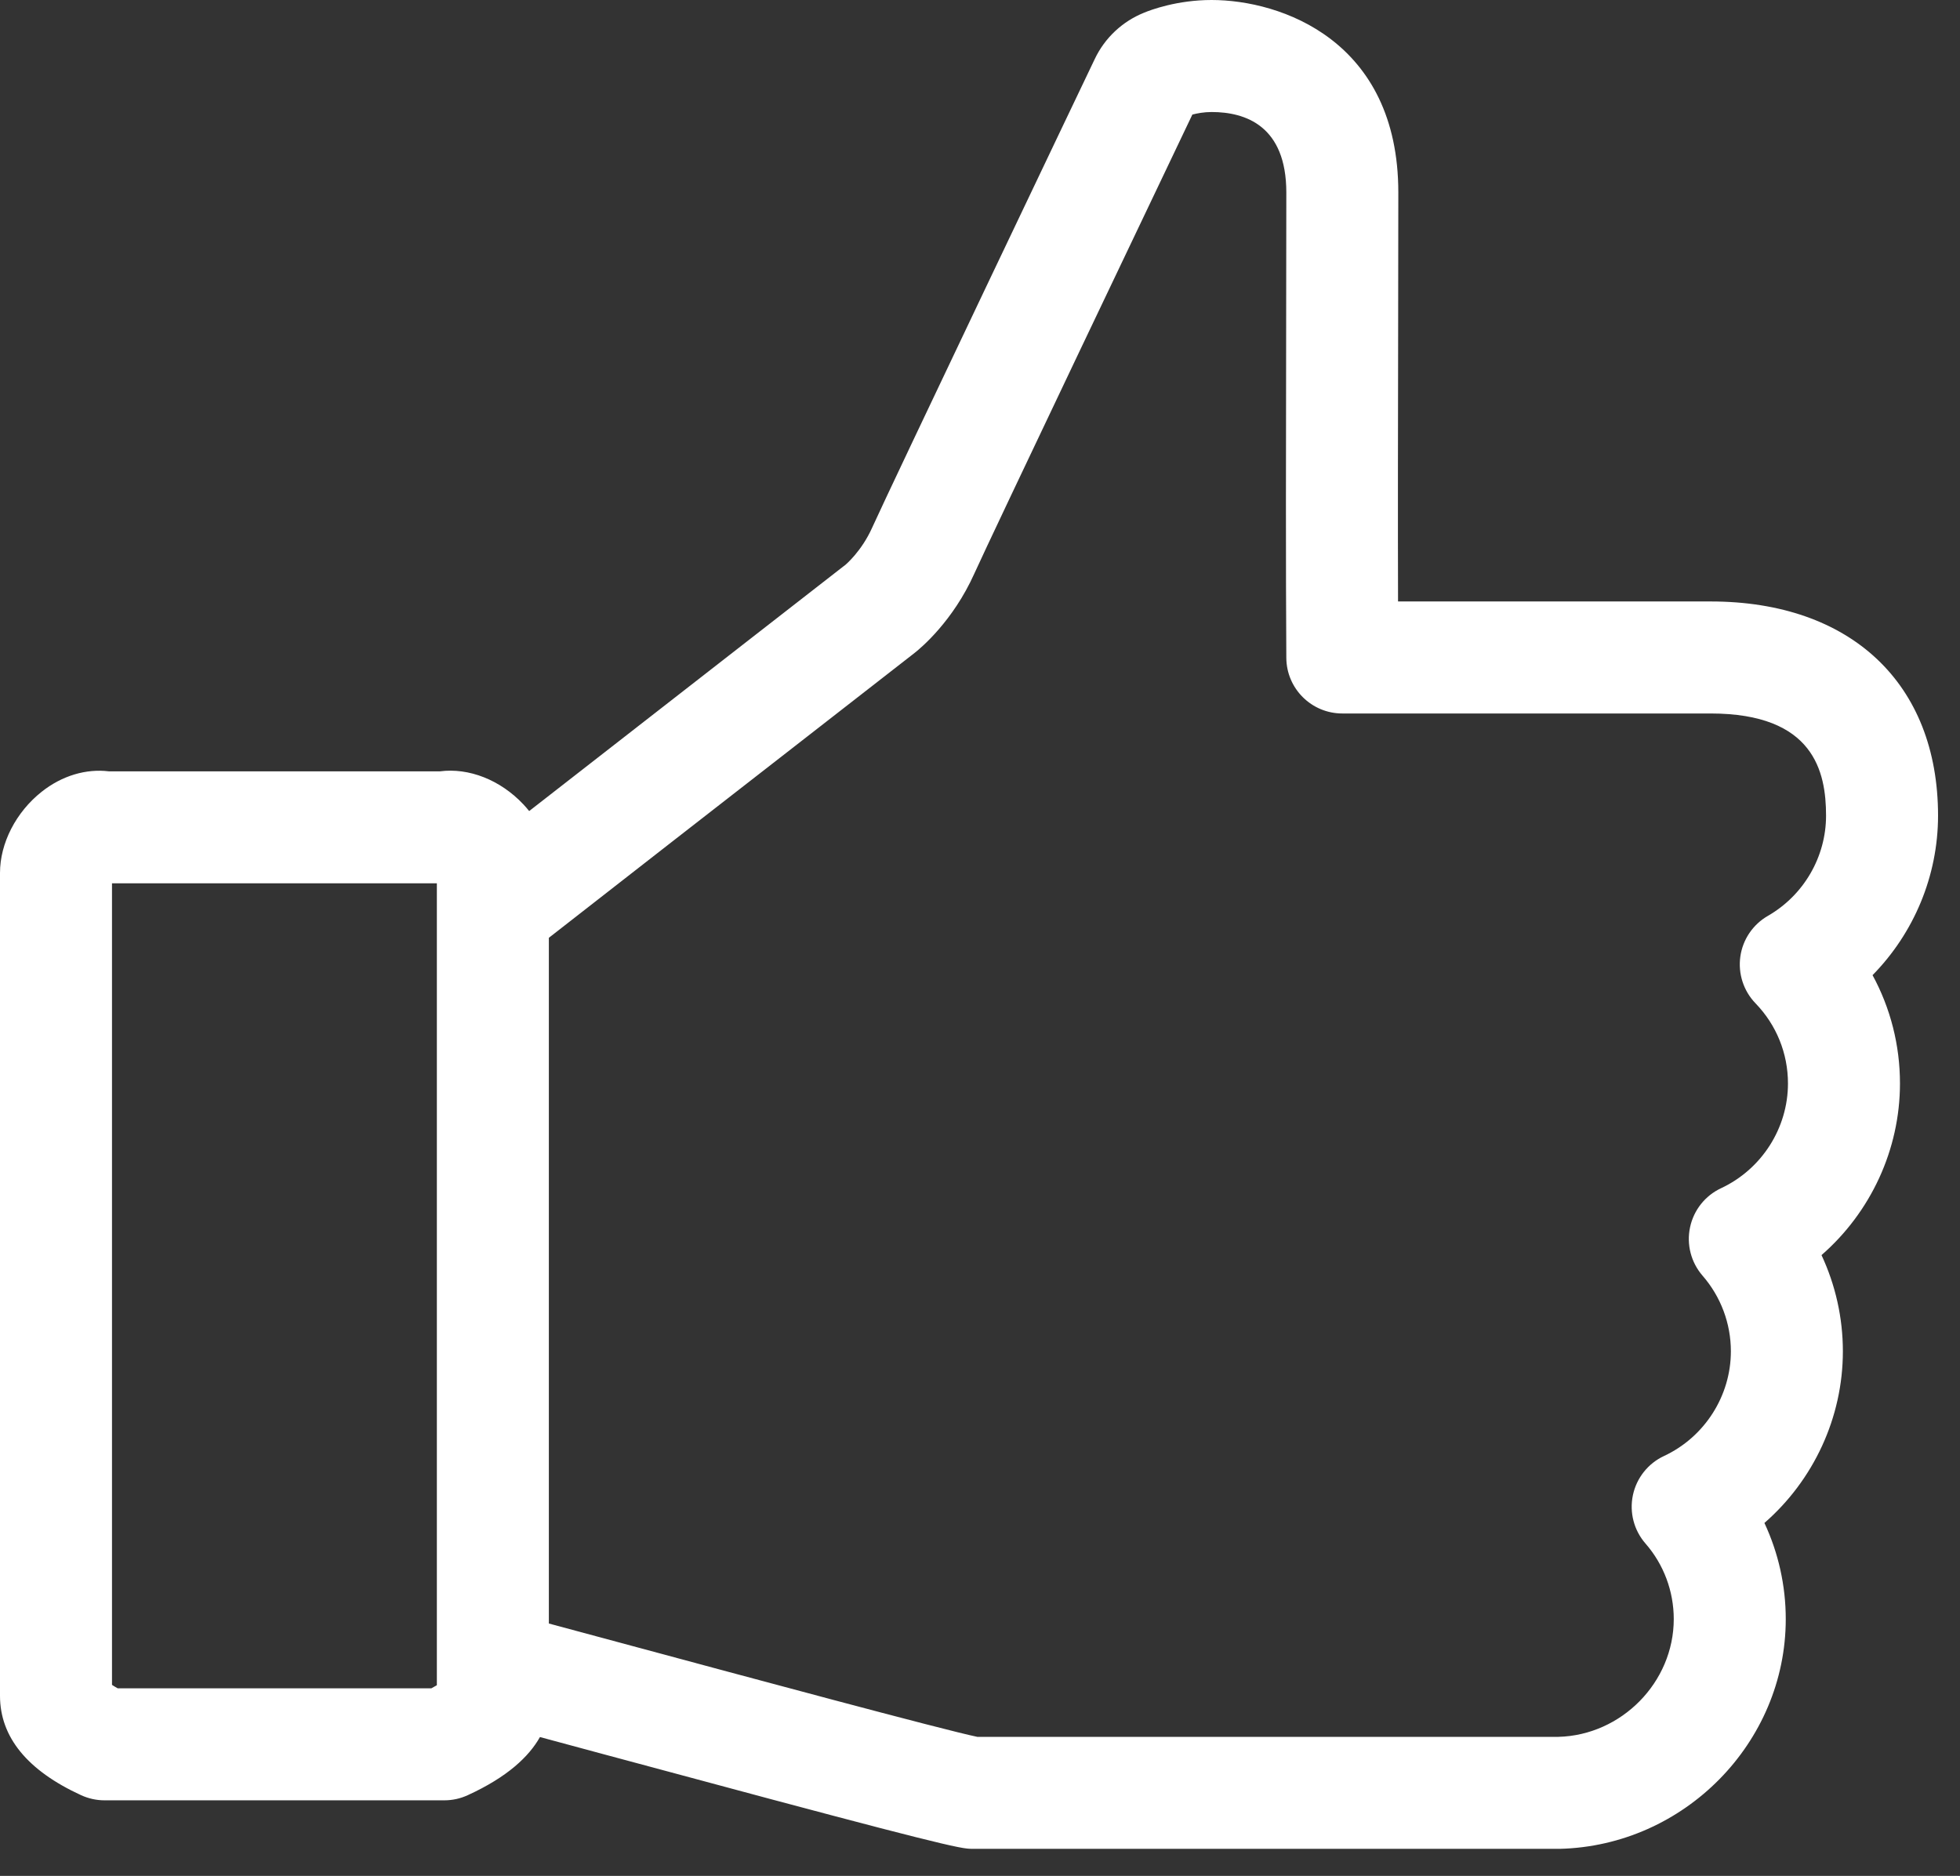 <?xml version="1.0" encoding="UTF-8"?>
<svg width="70px" height="67px" viewBox="0 0 70 67" version="1.1" xmlns="http://www.w3.org/2000/svg" xmlns:xlink="http://www.w3.org/1999/xlink">
    <rect x="0" y="0" width="70" height="67" fill="#333333" stroke="none"/>
    <!-- Generator: Sketch 46.2 (44496) - http://www.bohemiancoding.com/sketch -->
    <title>icon_like_big</title>
    <desc>Created with Sketch.</desc>
    <defs></defs>
    <g id="DESIGN" stroke="none" stroke-width="1" fill="none" fill-rule="evenodd">
        <g id="index" transform="translate(-393, -3673)" fill-rule="nonzero" fill="#FFFFFF">
            <g id="SOCIAL-MEDIA" transform="translate(0, 3302)">
                <g id="RRSS" transform="translate(0, 181)">
                    <g id="FB-CE" transform="translate(0, 84)">
                        <path d="M427.734,172.034 C427.67,172.034 427.605,172.031 427.541,172.024 C426.94,171.966 424.141,171.239 414.514,168.643 C413.726,168.43 412.954,168.222 412.284,168.041 C411.893,168.737 411.123,169.47 409.702,170.119 C409.441,170.239 409.157,170.301 408.87,170.301 L396.733,170.301 C396.445,170.301 396.161,170.238 395.899,170.119 C393.975,169.236 393,168.041 393,166.566 L393,137.176 C393,136.116 393.57,135.006 394.488,134.279 C395.21,133.706 396.073,133.448 396.894,133.55 L408.707,133.55 C409.744,133.414 410.867,133.854 411.69,134.727 C411.763,134.805 411.834,134.886 411.899,134.968 C414.134,133.224 417.369,130.707 419.816,128.802 C421.635,127.387 422.992,126.331 423.106,126.241 C423.132,126.22 423.167,126.193 423.194,126.174 C423.2,126.167 423.767,125.697 424.149,124.845 C424.761,123.482 431.8,108.729 432.1,108.105 C432.456,107.357 433.08,106.769 433.853,106.456 C434.099,106.353 435.045,106 436.271,106 C438.748,106 442.94,107.448 442.94,112.875 L442.934,117.628 C442.928,120.876 442.921,124.571 442.93,127.482 L454.092,127.482 C459.102,127.482 462.215,130.414 462.216,135.131 C462.216,137.284 461.353,139.327 459.877,140.829 C460.516,142.005 460.856,143.327 460.856,144.696 C460.856,147.072 459.802,149.304 458.054,150.828 C458.552,151.895 458.817,153.067 458.817,154.263 C458.817,156.639 457.763,158.871 456.015,160.395 C456.513,161.46 456.777,162.631 456.777,163.828 C456.777,168.242 453.156,171.924 448.706,172.034 L427.734,172.034 Z M427.904,168.034 L448.656,168.034 C450.906,167.977 452.777,166.09 452.777,163.827 C452.777,162.834 452.419,161.876 451.768,161.13 C451.355,160.657 451.188,160.017 451.318,159.401 C451.448,158.787 451.86,158.268 452.429,158.003 C453.879,157.326 454.817,155.857 454.817,154.263 C454.817,153.271 454.458,152.312 453.805,151.562 C453.394,151.088 453.228,150.449 453.359,149.834 C453.489,149.221 453.899,148.703 454.468,148.438 C455.918,147.759 456.856,146.292 456.856,144.697 C456.856,143.625 456.445,142.608 455.697,141.835 C455.269,141.392 455.069,140.775 455.155,140.165 C455.241,139.555 455.604,139.019 456.138,138.712 C457.42,137.975 458.216,136.604 458.216,135.133 C458.216,133.567 457.787,131.483 454.092,131.483 L440.94,131.483 C439.841,131.483 438.948,130.596 438.94,129.498 C438.919,126.435 438.926,121.68 438.934,117.622 L438.94,112.876 C438.94,110.5 437.489,110.001 436.271,110.001 C435.994,110.001 435.749,110.049 435.584,110.092 C434.59,112.172 428.363,125.227 427.798,126.485 C427.037,128.182 425.896,129.137 425.675,129.311 C425.635,129.343 425.6,129.371 425.568,129.395 C425.396,129.531 424.786,130.006 422.273,131.961 C419.233,134.326 414.485,138.021 412.602,139.495 L412.602,163.986 C413.329,164.18 414.307,164.445 415.554,164.781 C419.483,165.84 426.692,167.785 427.904,168.034 Z M397.204,166.301 L408.405,166.301 C408.483,166.26 408.548,166.222 408.602,166.19 L408.602,165.57 C408.601,165.543 408.601,165.516 408.602,165.49 L408.602,138.54 C408.602,138.528 408.602,138.517 408.602,138.505 L408.602,137.549 L397,137.549 L397,166.178 C397.051,166.212 397.118,166.253 397.204,166.301 Z" id="icon_like_big"></path>
                    </g>
                </g>
            </g>
        </g>
    </g>
</svg>